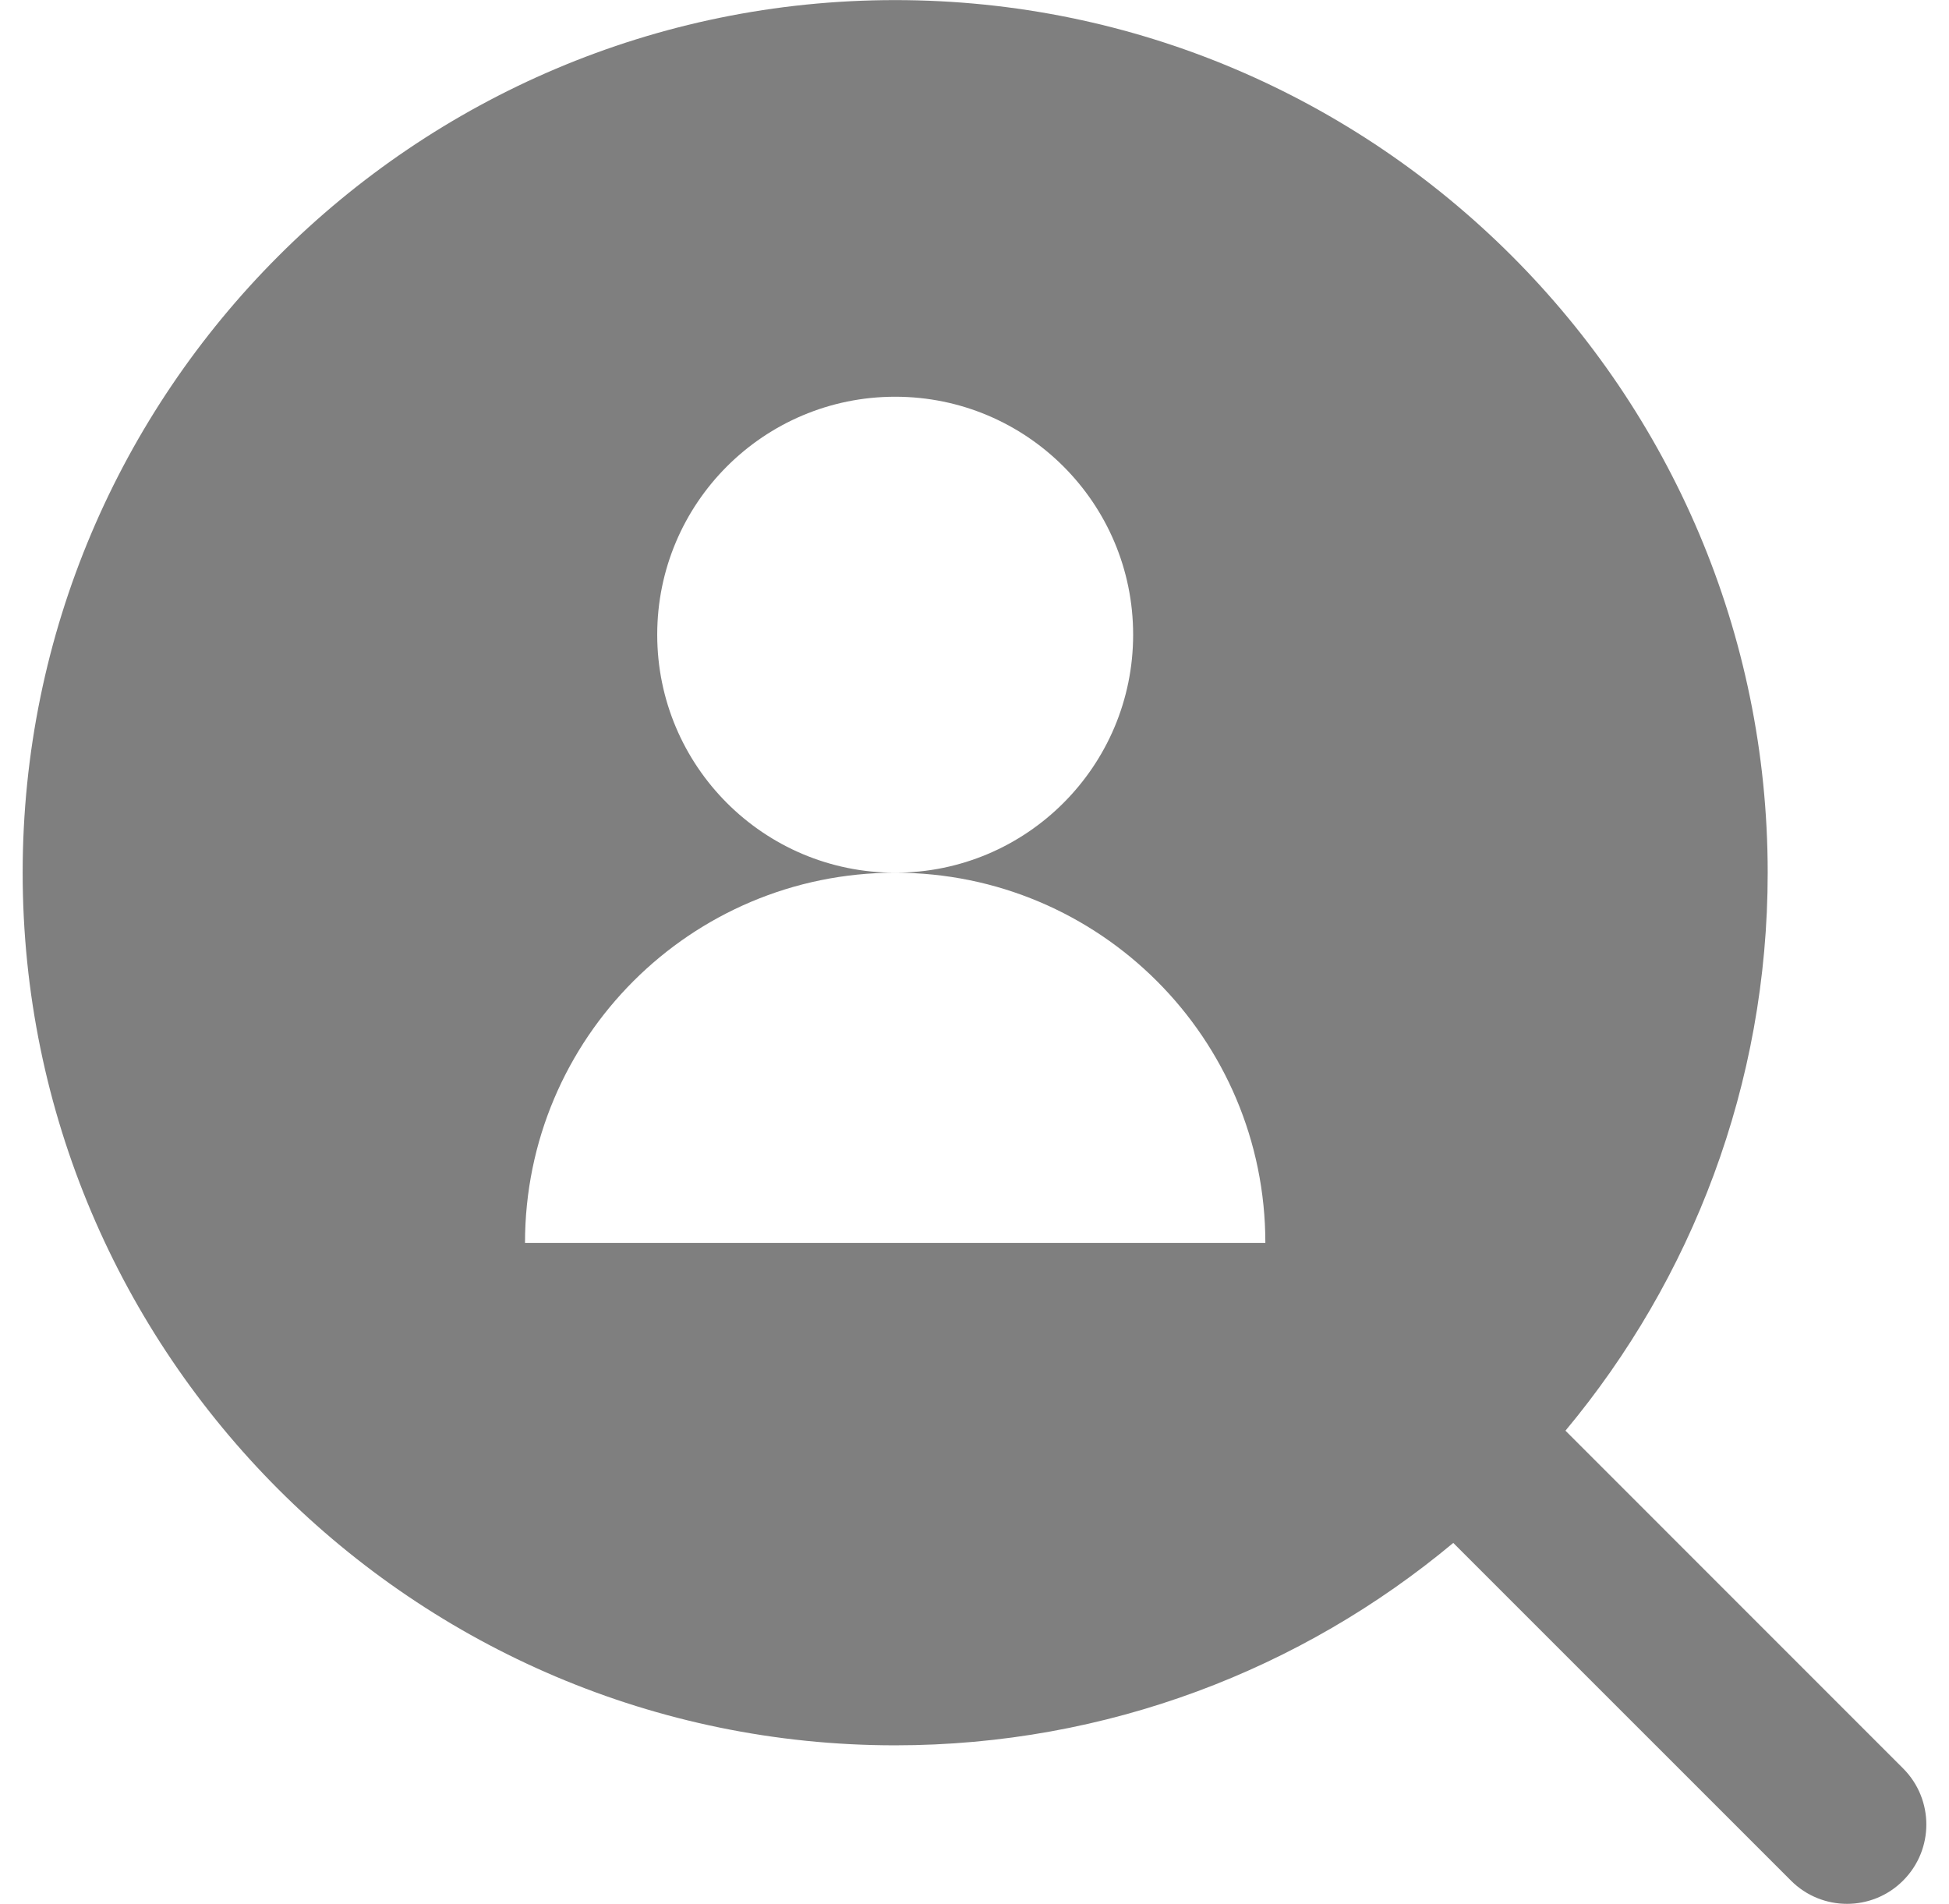 <svg width="43" height="42" viewBox="0 0 43 42" fill="none" xmlns="http://www.w3.org/2000/svg">
<g clip-path="url(#clip0_204_302)">
<path d="M41.987 39.011L34.538 31.561C37.322 28.222 39 23.929 39 19.252C39 8.637 30.364 0.002 19.75 0.002C9.136 0.002 0.5 8.637 0.5 19.252C0.5 29.866 9.136 38.502 19.75 38.502C24.429 38.502 28.723 36.823 32.063 34.037L39.513 41.486C39.854 41.828 40.302 41.999 40.75 41.999C41.198 41.999 41.646 41.828 41.987 41.486C42.671 40.803 42.671 39.695 41.987 39.011ZM11.583 27.418C11.583 22.907 15.24 19.252 19.75 19.252C16.851 19.252 14.5 16.901 14.5 14.001C14.5 11.102 16.851 8.752 19.75 8.752C22.649 8.752 25 11.102 25 14.001C25 16.901 22.649 19.252 19.75 19.252C24.26 19.252 27.917 22.907 27.917 27.418H11.583Z" fill="black" fill-opacity="0.5"/>
</g>
<defs>
<clipPath id="clip0_204_302">
<rect width="42" height="42" fill="white" transform="translate(0.5)"/>
</clipPath>
</defs>
</svg>
